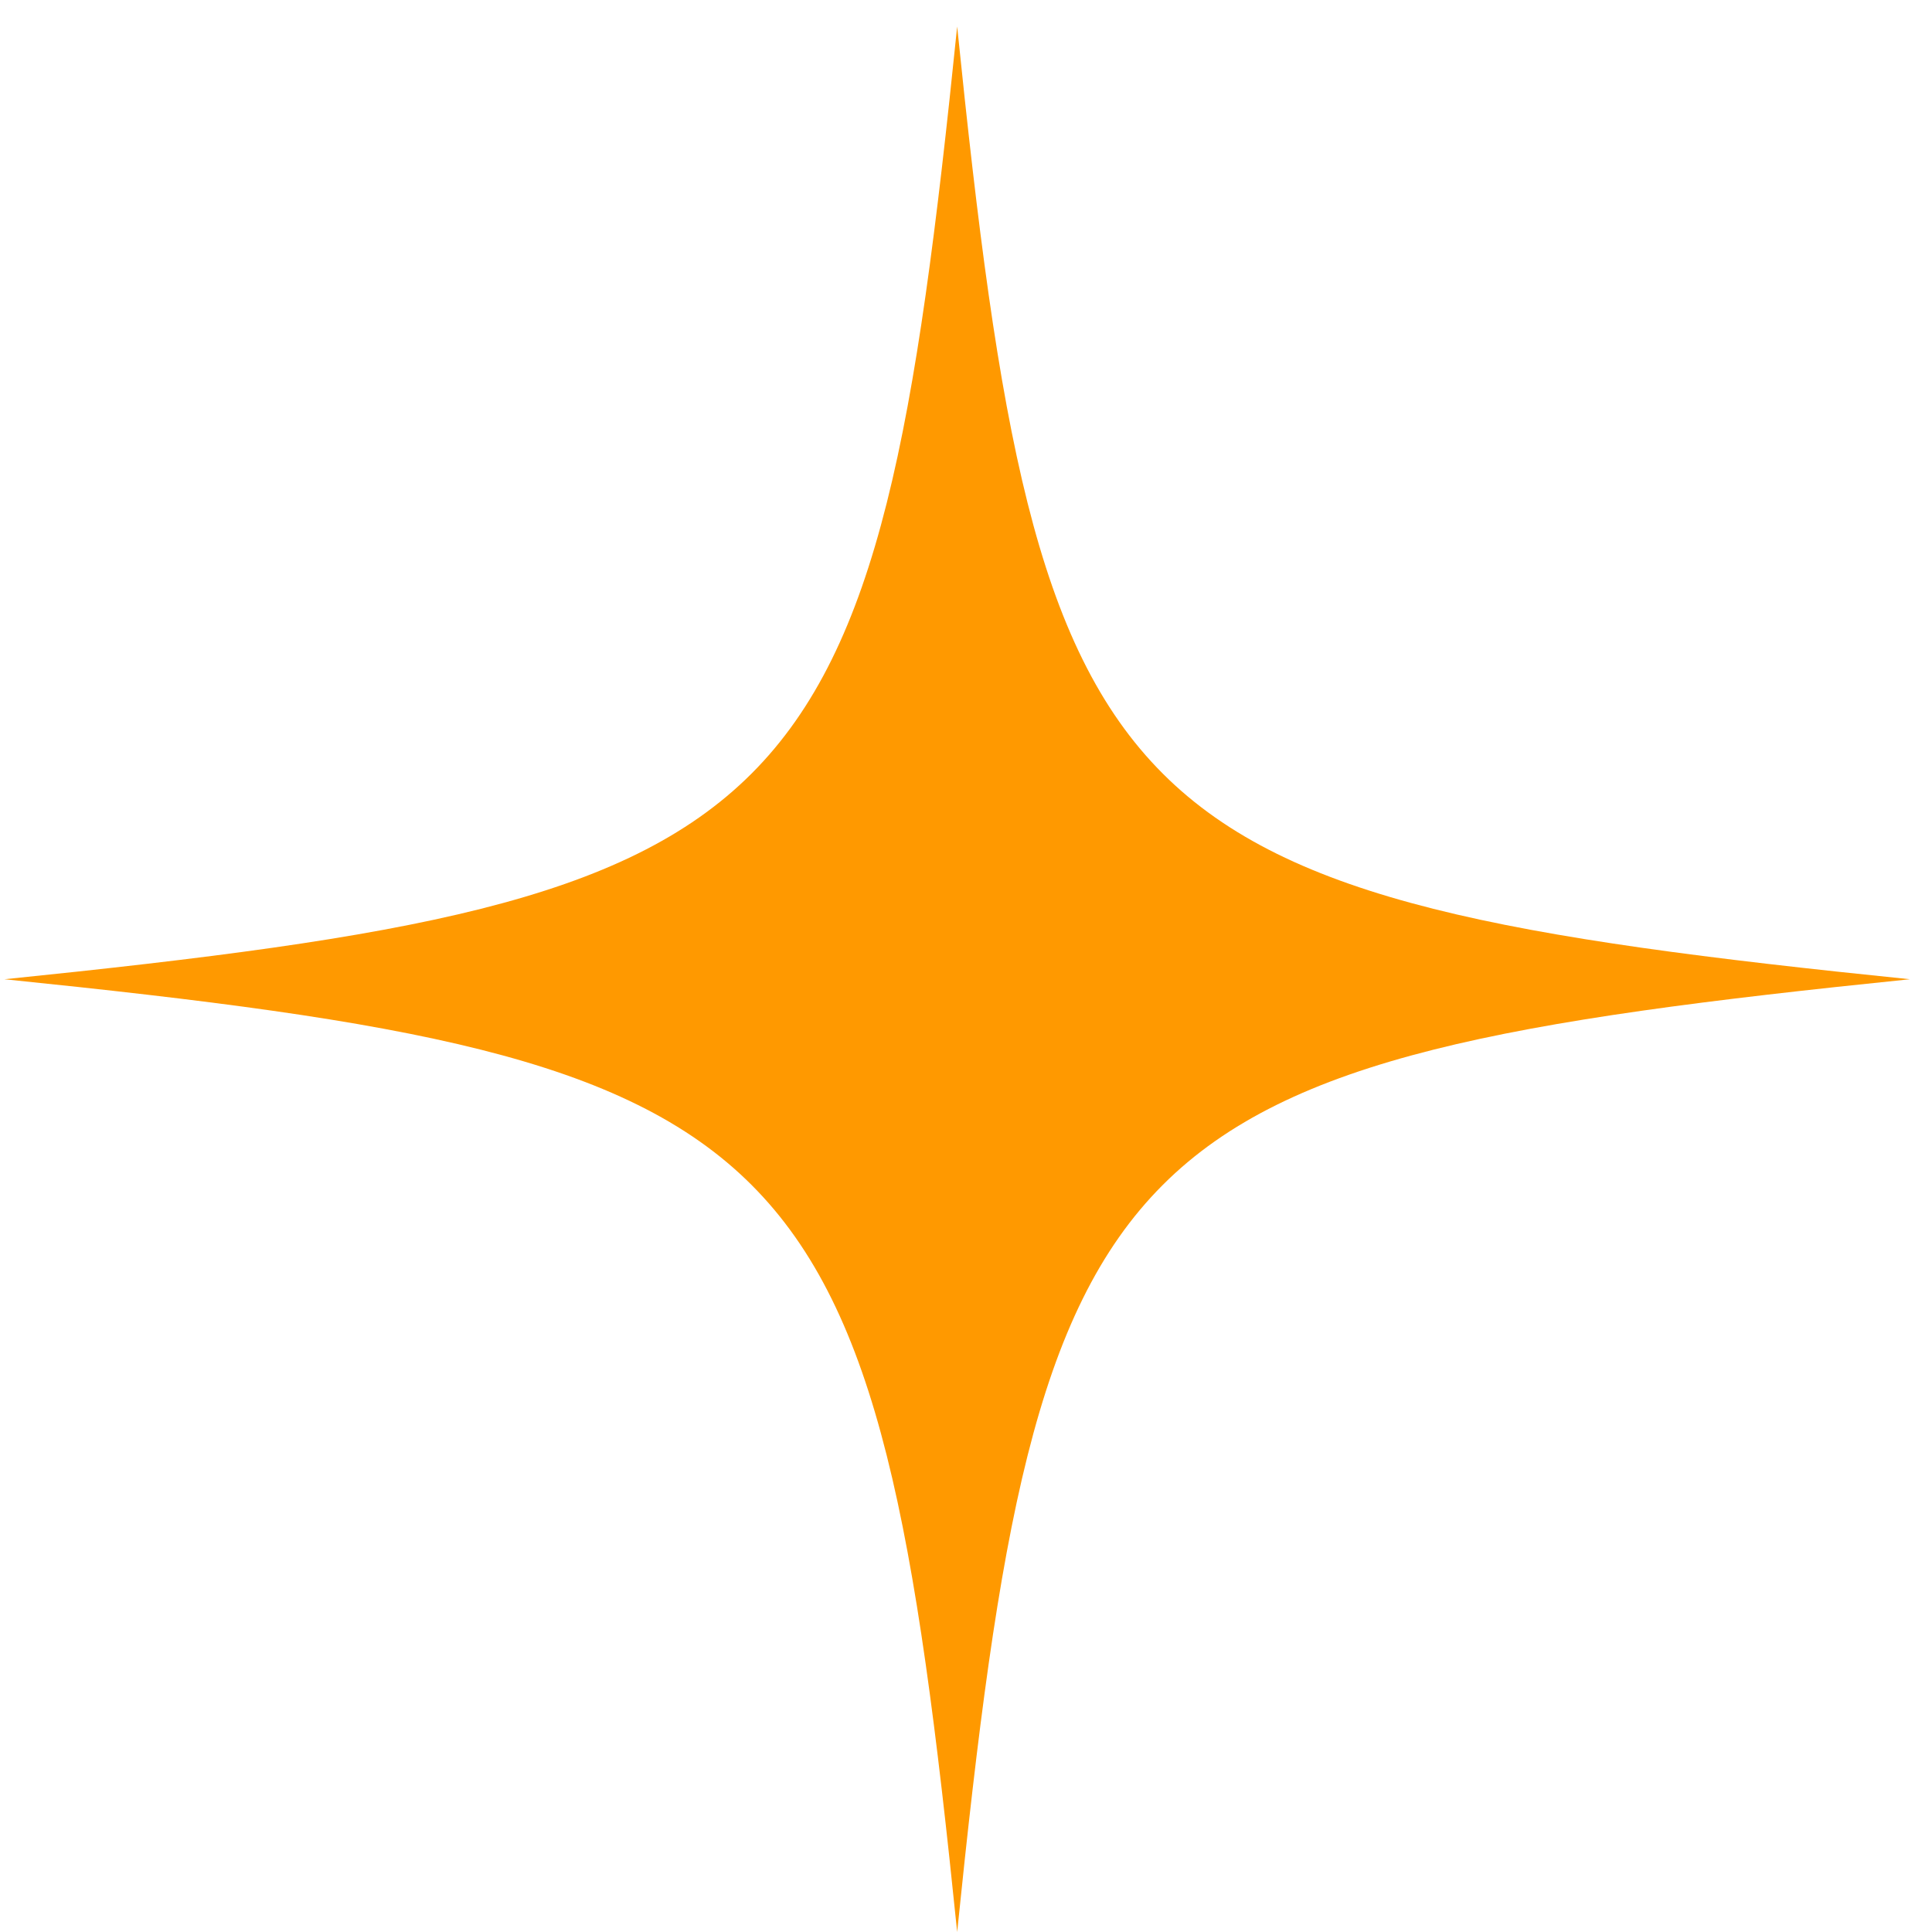 <svg width="70" height="70" viewBox="0 0 70 70" fill="none" xmlns="http://www.w3.org/2000/svg">
<path d="M69.199 35.48C40.067 38.456 37.655 40.868 34.68 70C31.705 40.868 29.293 38.456 0.161 35.48C29.293 32.505 31.705 30.093 34.68 0.961C37.655 30.094 40.067 32.506 69.199 35.48Z" fill="#FF9900"/>
</svg>
